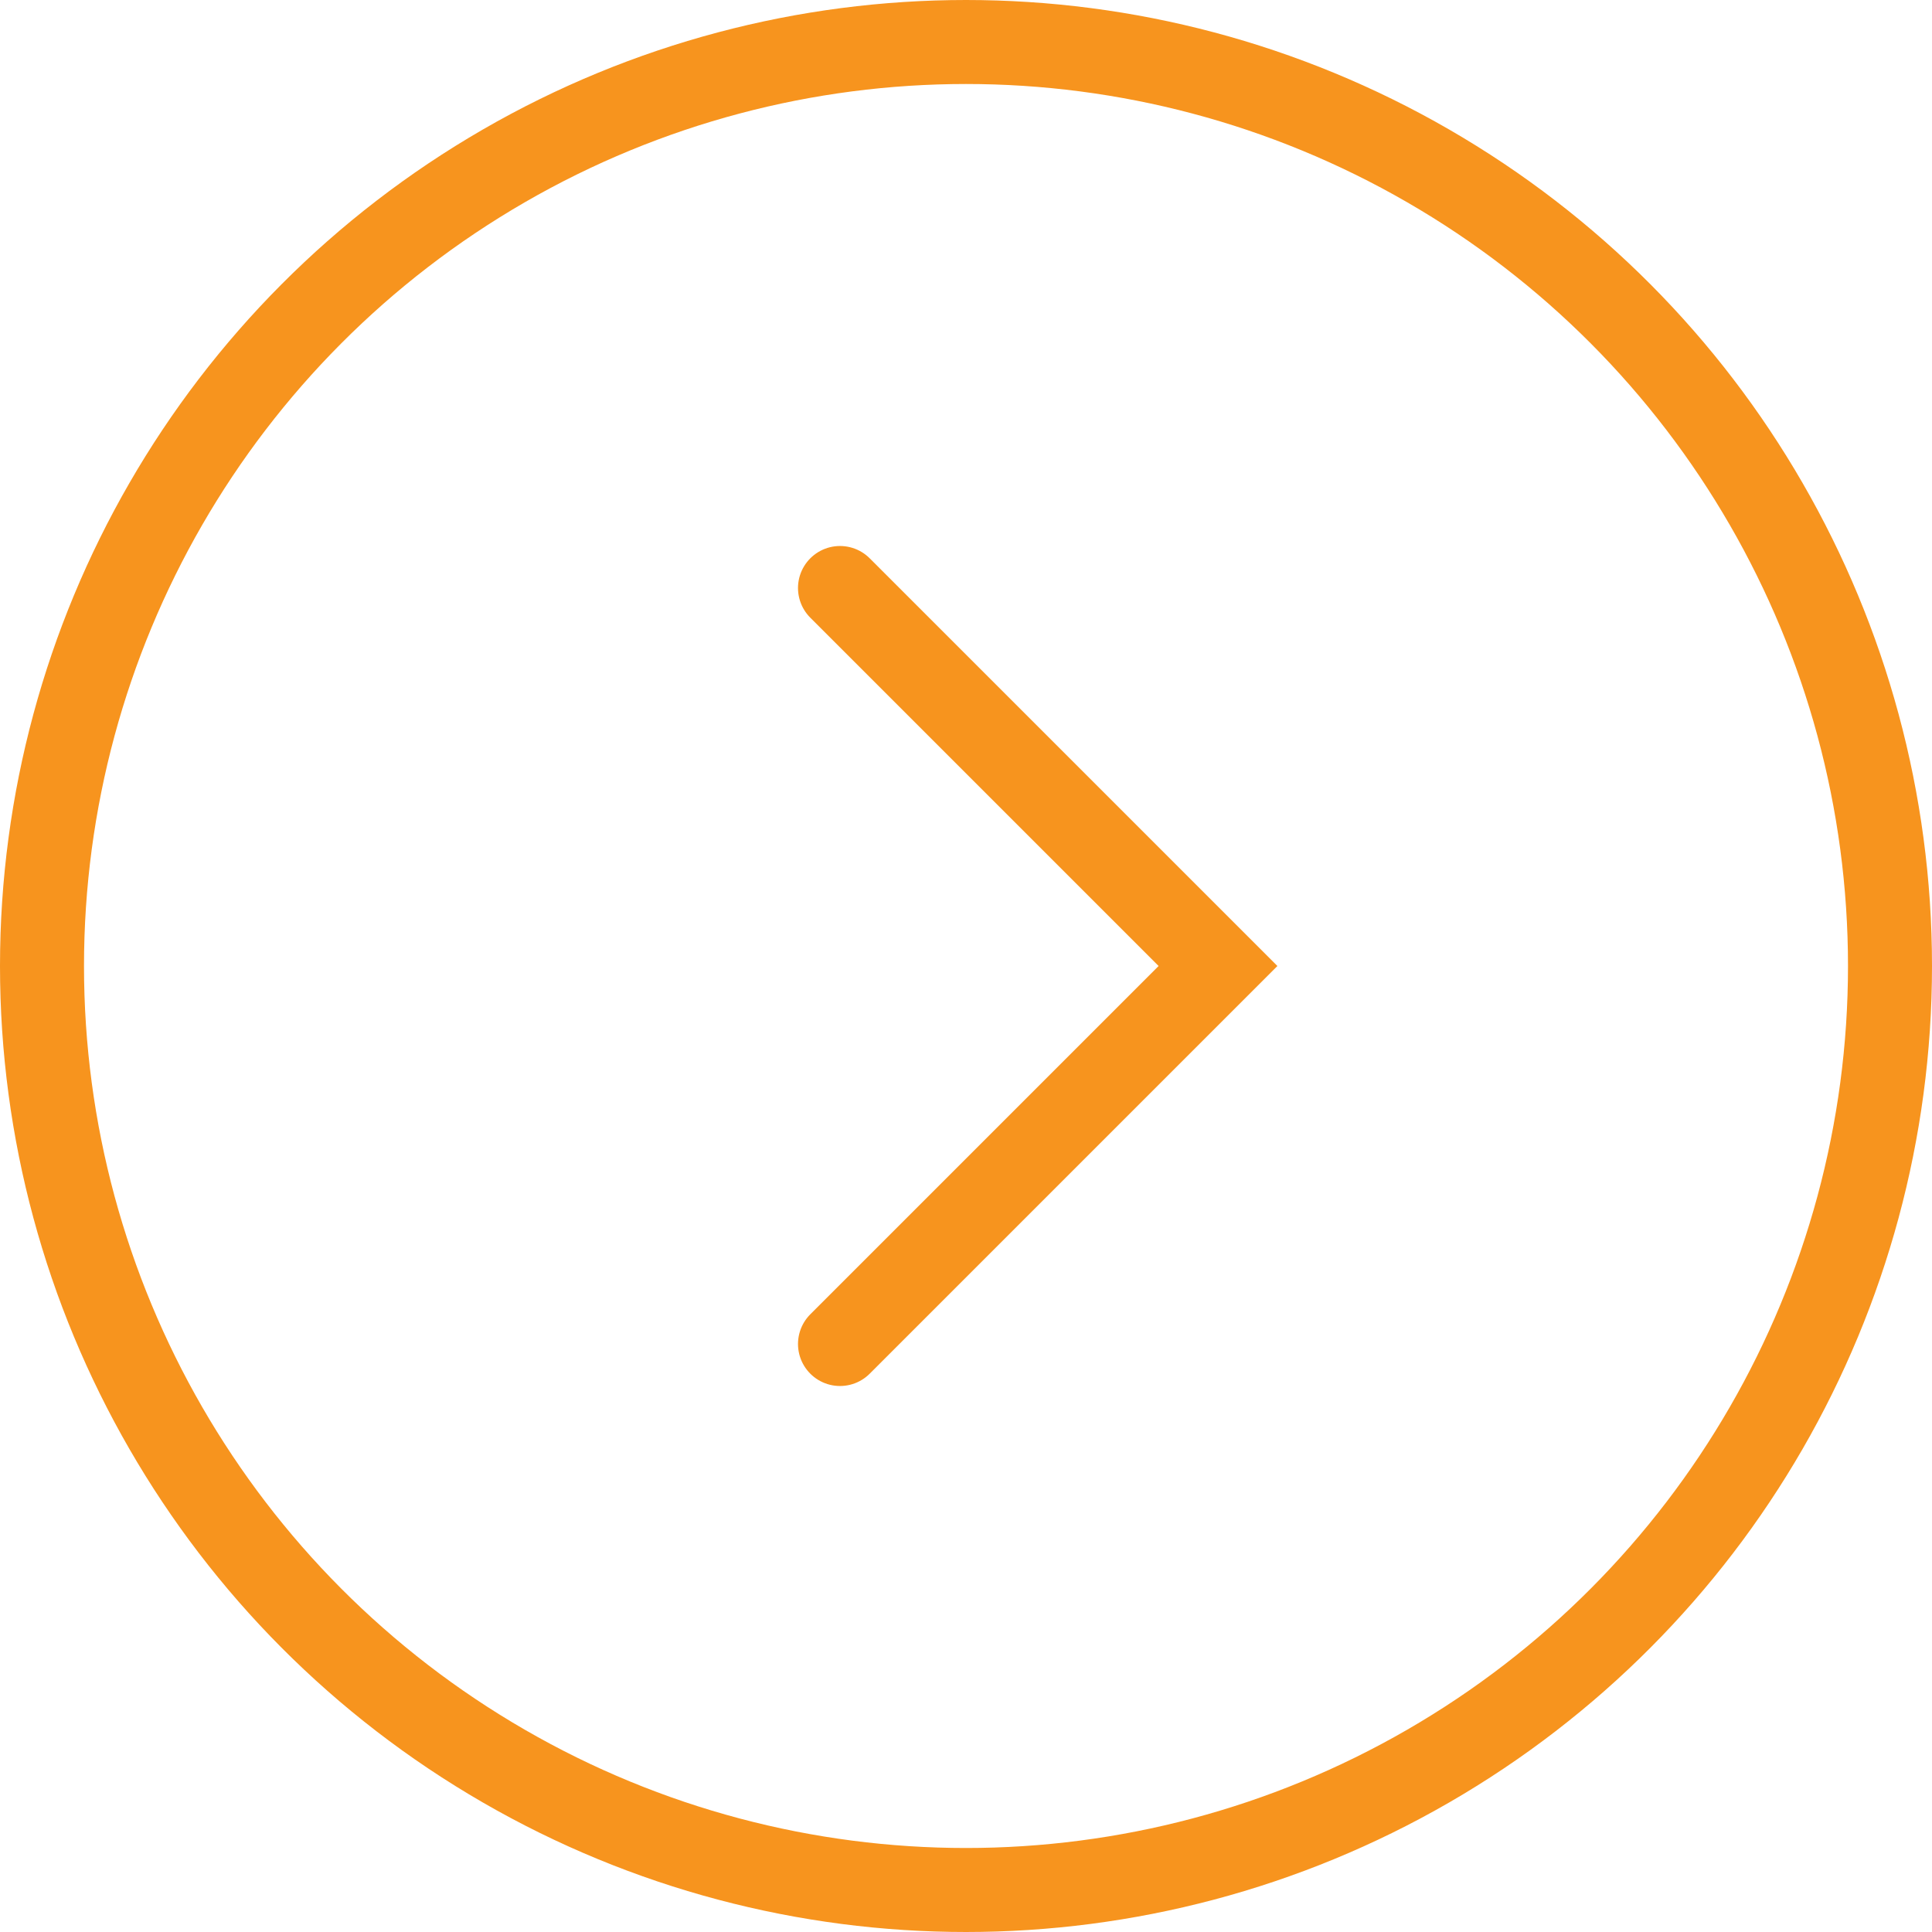 <svg width="23" height="23" viewBox="0 0 23 23" fill="none" xmlns="http://www.w3.org/2000/svg">
    <circle cx="11.5" cy="11.5" r="11" stroke="#F7941E"/>
    <path d="M10 16L14.5 11.5L10 7" stroke="#F7941E" stroke-linecap="round"/>
</svg>
